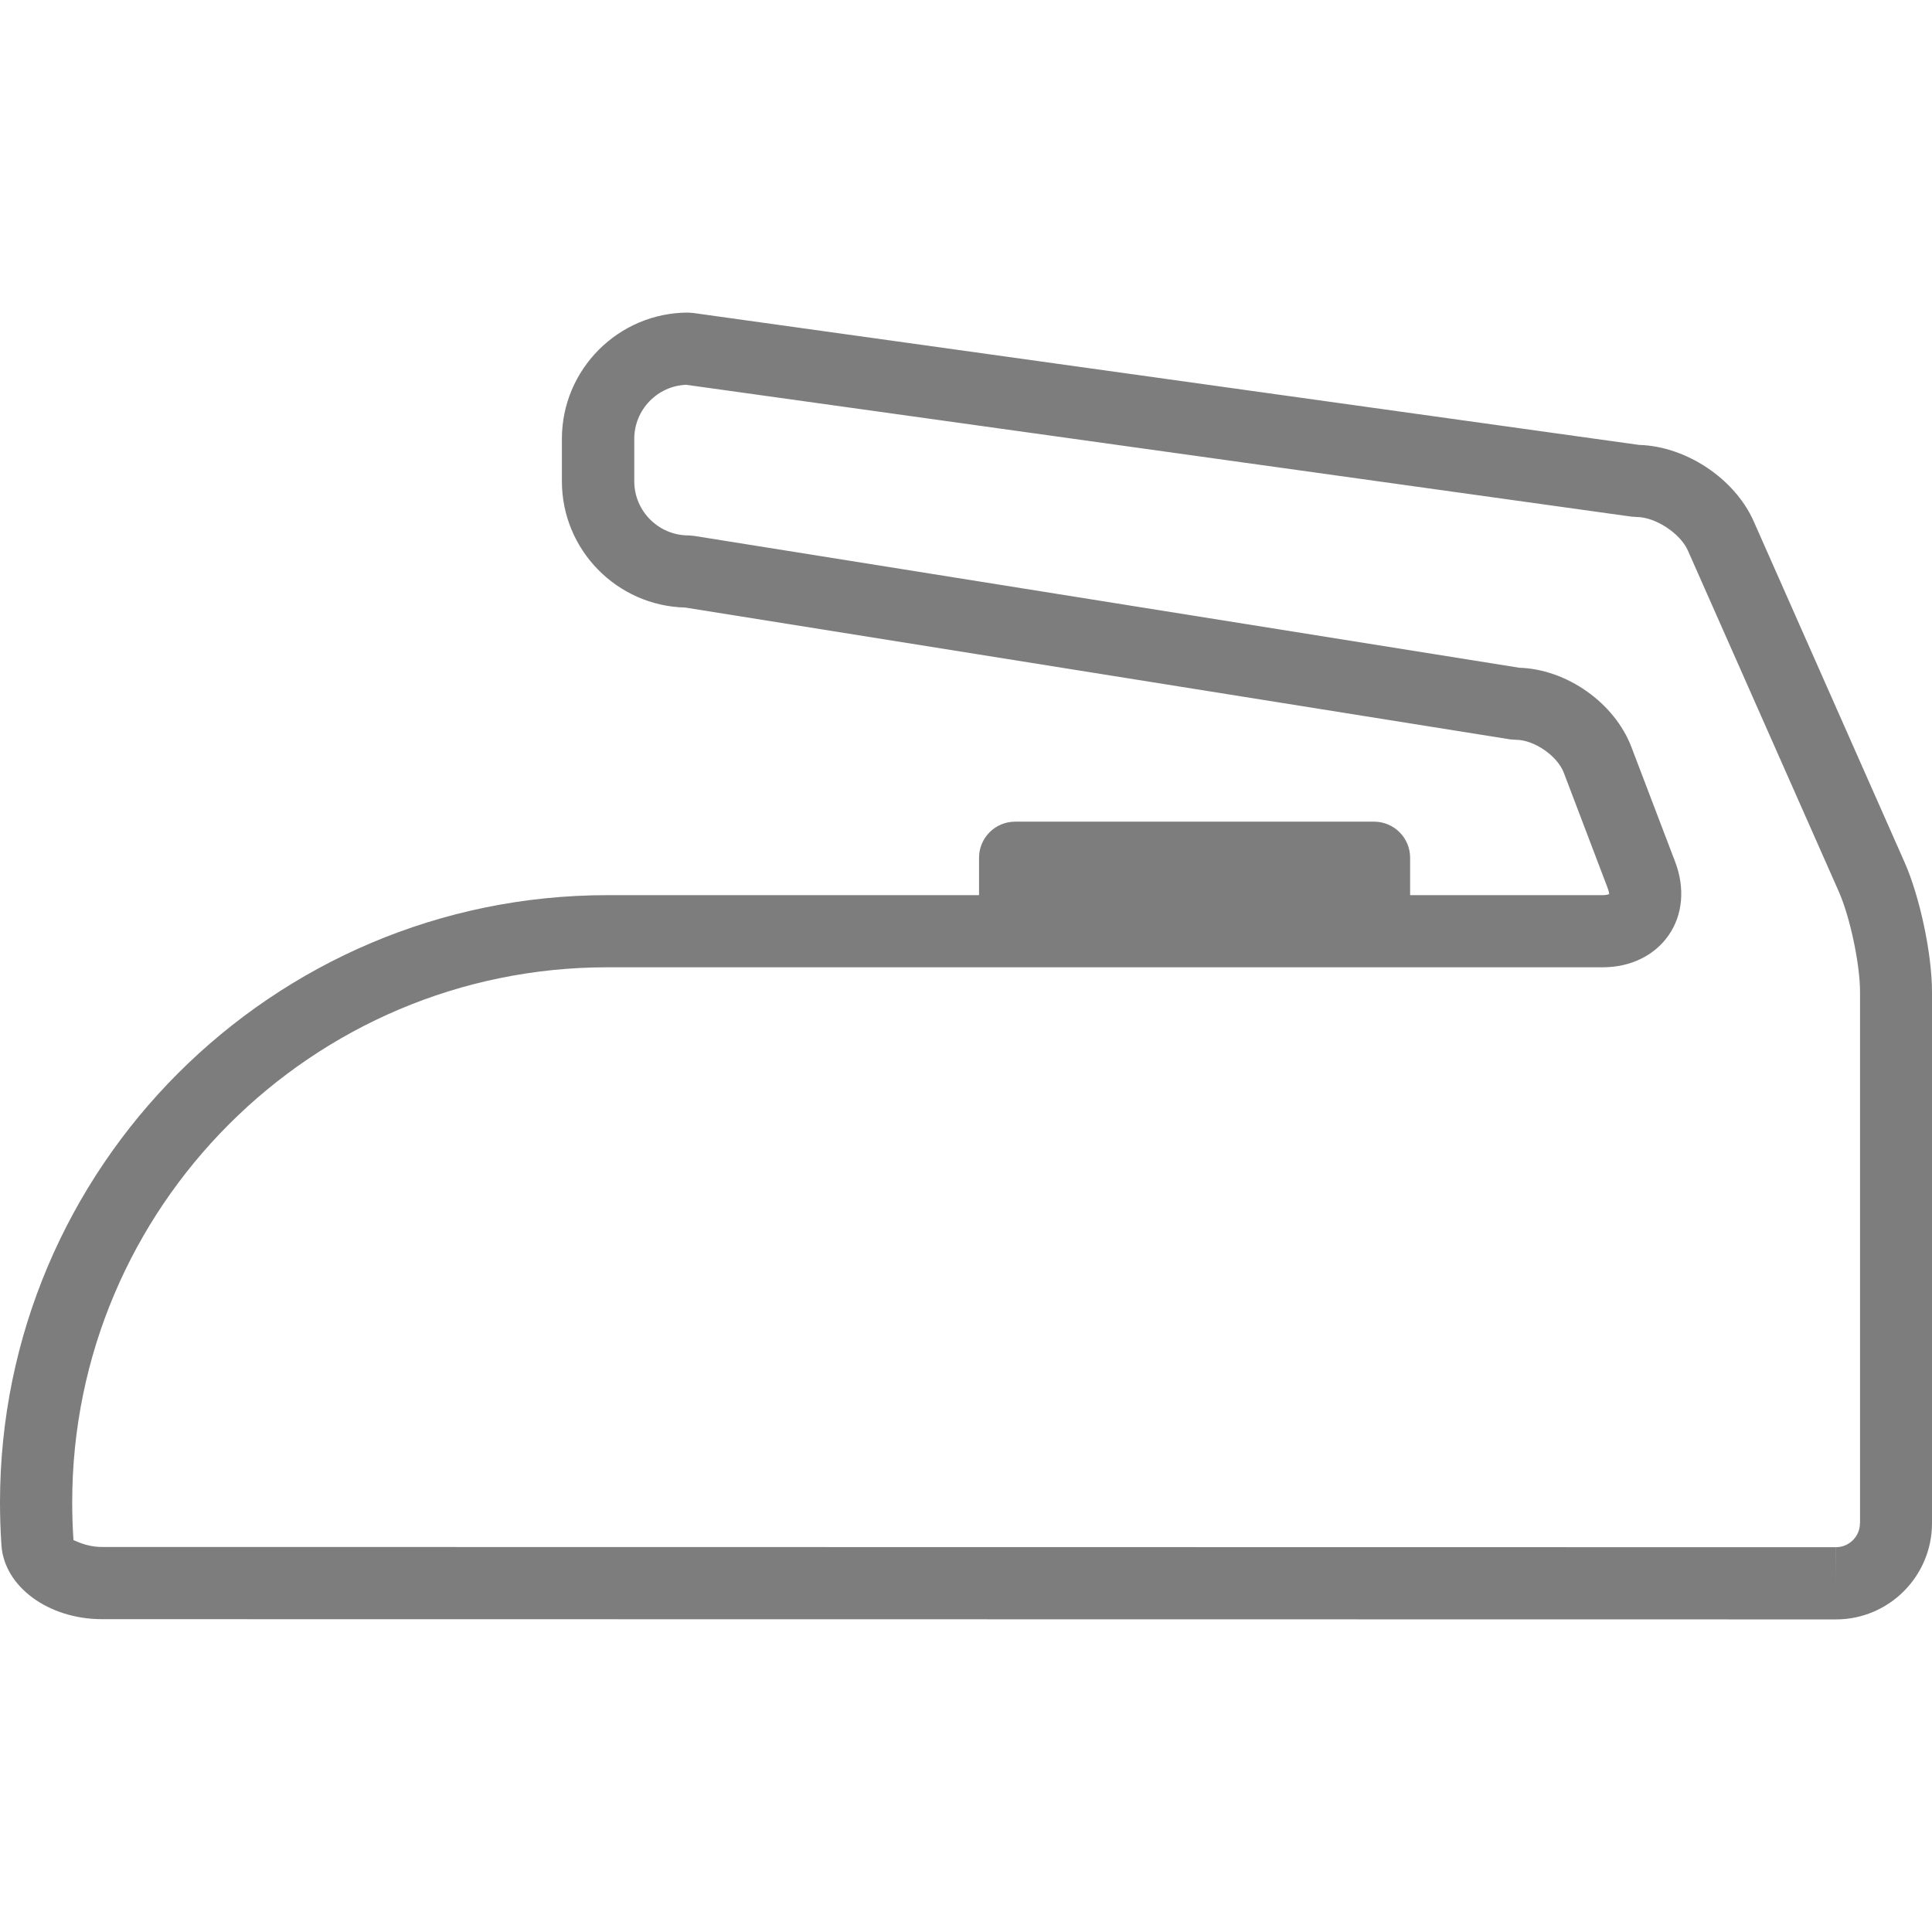 <svg width="24" height="24" viewBox="0 0 24 24" fill="none" xmlns="http://www.w3.org/2000/svg">
<path d="M23.66 10.713L21.786 6.478C21.552 5.946 20.944 5.543 20.362 5.527L8.612 3.888L8.549 3.883C7.684 3.883 6.98 4.587 6.98 5.452V5.978C6.98 6.831 7.663 7.526 8.511 7.547L18.761 9.185L18.832 9.19C19.057 9.19 19.346 9.389 19.426 9.599L19.97 11.029C19.988 11.076 19.988 11.102 19.991 11.106C19.982 11.11 19.958 11.12 19.908 11.12H17.517V10.655C17.517 10.408 17.317 10.207 17.069 10.207H12.61C12.363 10.207 12.162 10.408 12.162 10.655V11.12H7.544C3.384 11.12 0 14.505 0 18.664C0 18.844 0.006 19.022 0.018 19.197C0.053 19.71 0.601 20.113 1.265 20.114L22.806 20.117C23.465 20.117 24 19.581 24 18.922V12.324C24 11.852 23.85 11.144 23.66 10.713ZM23.105 18.922C23.105 19.086 22.971 19.22 22.807 19.22V19.668L22.806 19.22L1.266 19.217C1.066 19.217 0.929 19.133 0.914 19.133C0.913 19.133 0.913 19.133 0.913 19.133C0.902 18.978 0.897 18.822 0.897 18.663C0.896 14.997 3.879 12.016 7.544 12.016H19.91C20.255 12.016 20.554 11.87 20.729 11.617C20.904 11.365 20.933 11.034 20.811 10.71L20.266 9.28C20.056 8.73 19.462 8.313 18.874 8.295L8.622 6.657L8.552 6.651C8.181 6.651 7.879 6.349 7.879 5.978V5.452C7.879 5.09 8.166 4.794 8.524 4.78L20.267 6.418L20.329 6.422C20.563 6.422 20.873 6.625 20.968 6.84L22.842 11.075C22.982 11.392 23.106 11.976 23.106 12.324V18.922H23.105Z" fill="#7D7D7D"/>
</svg>
